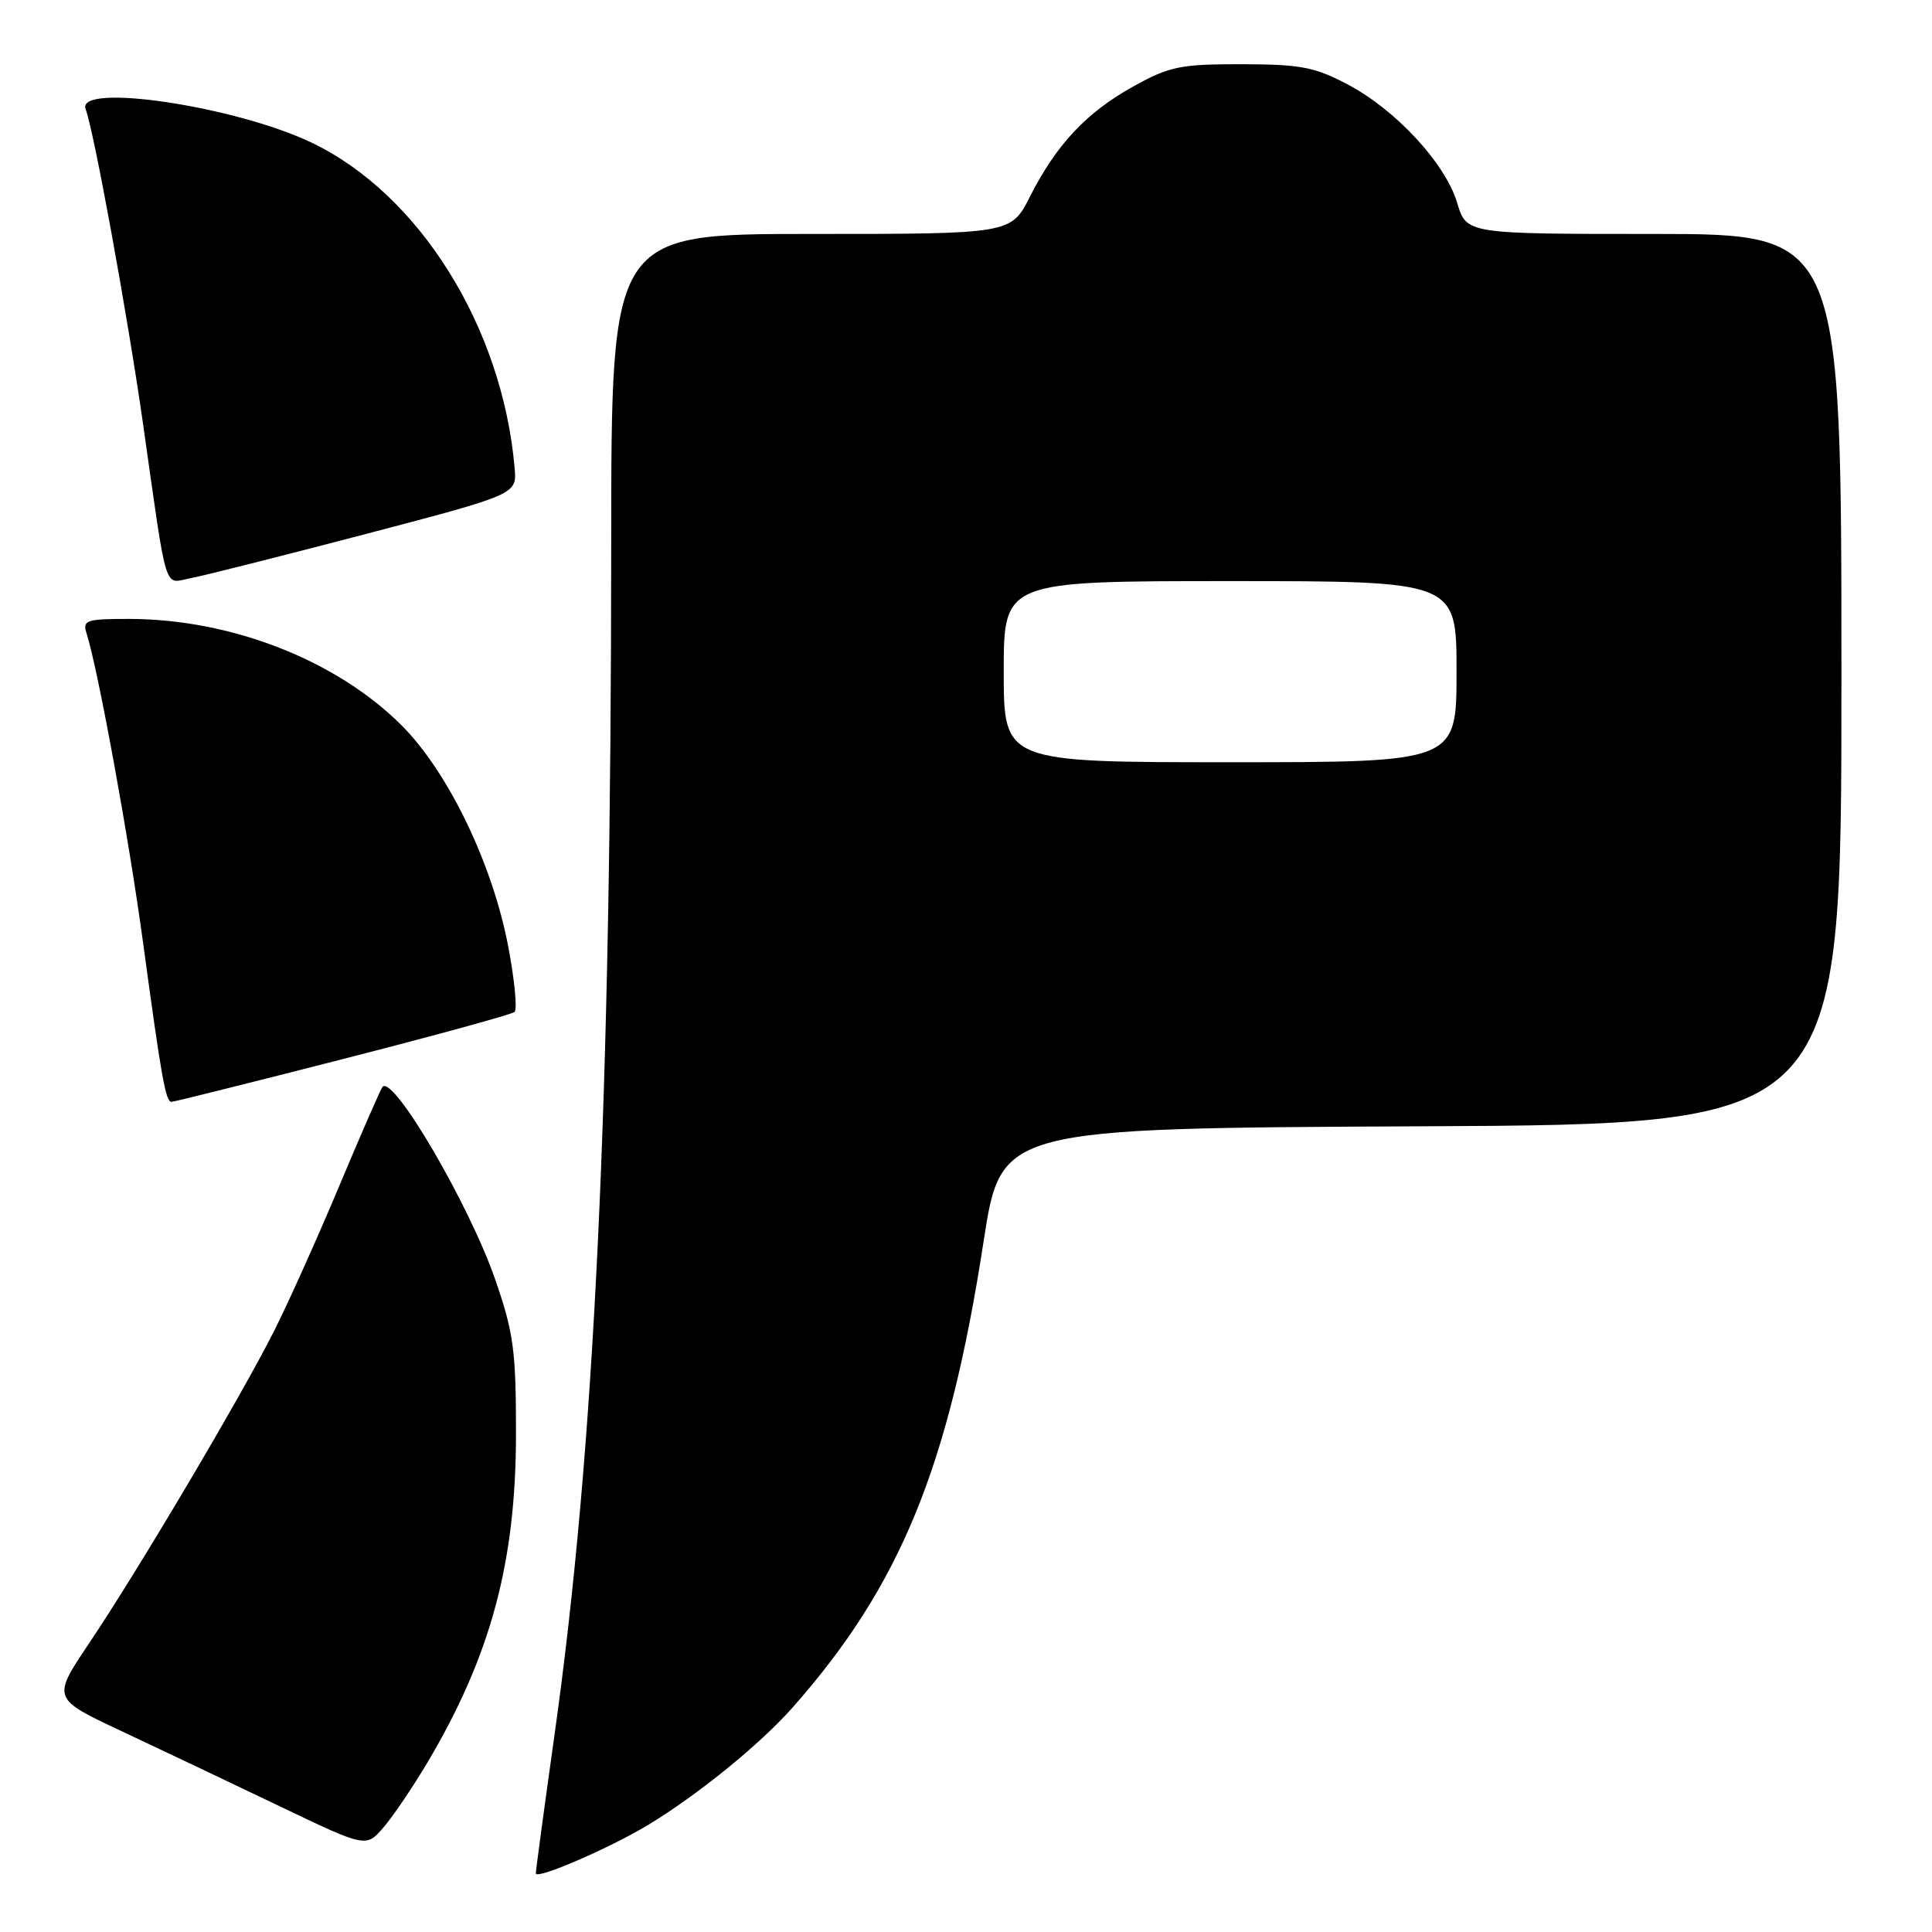 <?xml version="1.0" encoding="UTF-8" standalone="no"?>
<!DOCTYPE svg PUBLIC "-//W3C//DTD SVG 1.1//EN" "http://www.w3.org/Graphics/SVG/1.1/DTD/svg11.dtd" >
<svg xmlns="http://www.w3.org/2000/svg" xmlns:xlink="http://www.w3.org/1999/xlink" version="1.1" viewBox="0 0 256 256">
 <g >
 <path fill="currentColor"
d=" M 85.90 241.80 C 92.46 237.83 100.73 231.11 105.01 226.27 C 119.29 210.12 125.72 194.44 130.33 164.50 C 132.64 149.50 132.64 149.50 188.32 149.24 C 244.00 148.98 244.00 148.98 244.00 89.99 C 244.00 31.00 244.00 31.00 219.16 31.00 C 194.32 31.00 194.32 31.00 193.09 26.90 C 191.51 21.63 184.96 14.55 178.54 11.17 C 174.18 8.87 172.29 8.52 164.50 8.51 C 156.40 8.50 154.97 8.79 150.18 11.45 C 143.97 14.89 139.98 19.14 136.48 26.04 C 133.97 31.00 133.97 31.00 107.48 31.00 C 81.00 31.00 81.00 31.00 80.99 71.75 C 80.97 146.35 78.79 192.14 73.46 229.99 C 72.11 239.61 71.00 247.82 71.00 248.23 C 71.00 249.12 80.79 244.89 85.90 241.80 Z  M 56.59 233.62 C 65.01 219.46 68.37 207.02 68.37 190.00 C 68.38 178.98 68.05 176.57 65.64 169.60 C 62.21 159.67 52.14 142.43 50.69 144.01 C 50.45 144.28 47.91 150.10 45.04 156.94 C 42.17 163.79 38.26 172.51 36.33 176.34 C 31.97 185.00 18.30 208.09 11.78 217.78 C 6.89 225.07 6.89 225.07 16.20 229.43 C 21.31 231.83 30.68 236.28 37.00 239.31 C 48.50 244.82 48.50 244.82 50.80 242.16 C 52.06 240.70 54.67 236.85 56.59 233.62 Z  M 45.40 140.34 C 57.55 137.23 67.81 134.42 68.18 134.09 C 68.56 133.77 68.19 129.90 67.36 125.50 C 65.28 114.50 59.41 102.32 53.21 96.11 C 44.57 87.48 30.69 82.05 17.18 82.01 C 11.49 82.00 10.92 82.18 11.45 83.85 C 13.00 88.73 17.09 111.10 18.97 125.00 C 21.41 142.98 21.95 146.00 22.73 146.00 C 23.04 146.00 33.24 143.45 45.40 140.34 Z  M 48.50 70.75 C 68.50 65.50 68.50 65.50 68.19 62.00 C 66.57 43.34 55.56 25.71 41.27 18.89 C 31.08 14.03 9.99 10.91 11.35 14.48 C 12.44 17.32 16.88 41.65 18.93 56.00 C 22.24 79.27 21.63 77.29 25.31 76.60 C 27.07 76.27 37.50 73.63 48.50 70.75 Z  M 133.00 89.00 C 133.00 77.00 133.00 77.00 163.00 77.00 C 193.00 77.00 193.00 77.00 193.00 89.00 C 193.00 101.00 193.00 101.00 163.00 101.00 C 133.00 101.00 133.00 101.00 133.00 89.00 Z "/>
</g>
</svg>